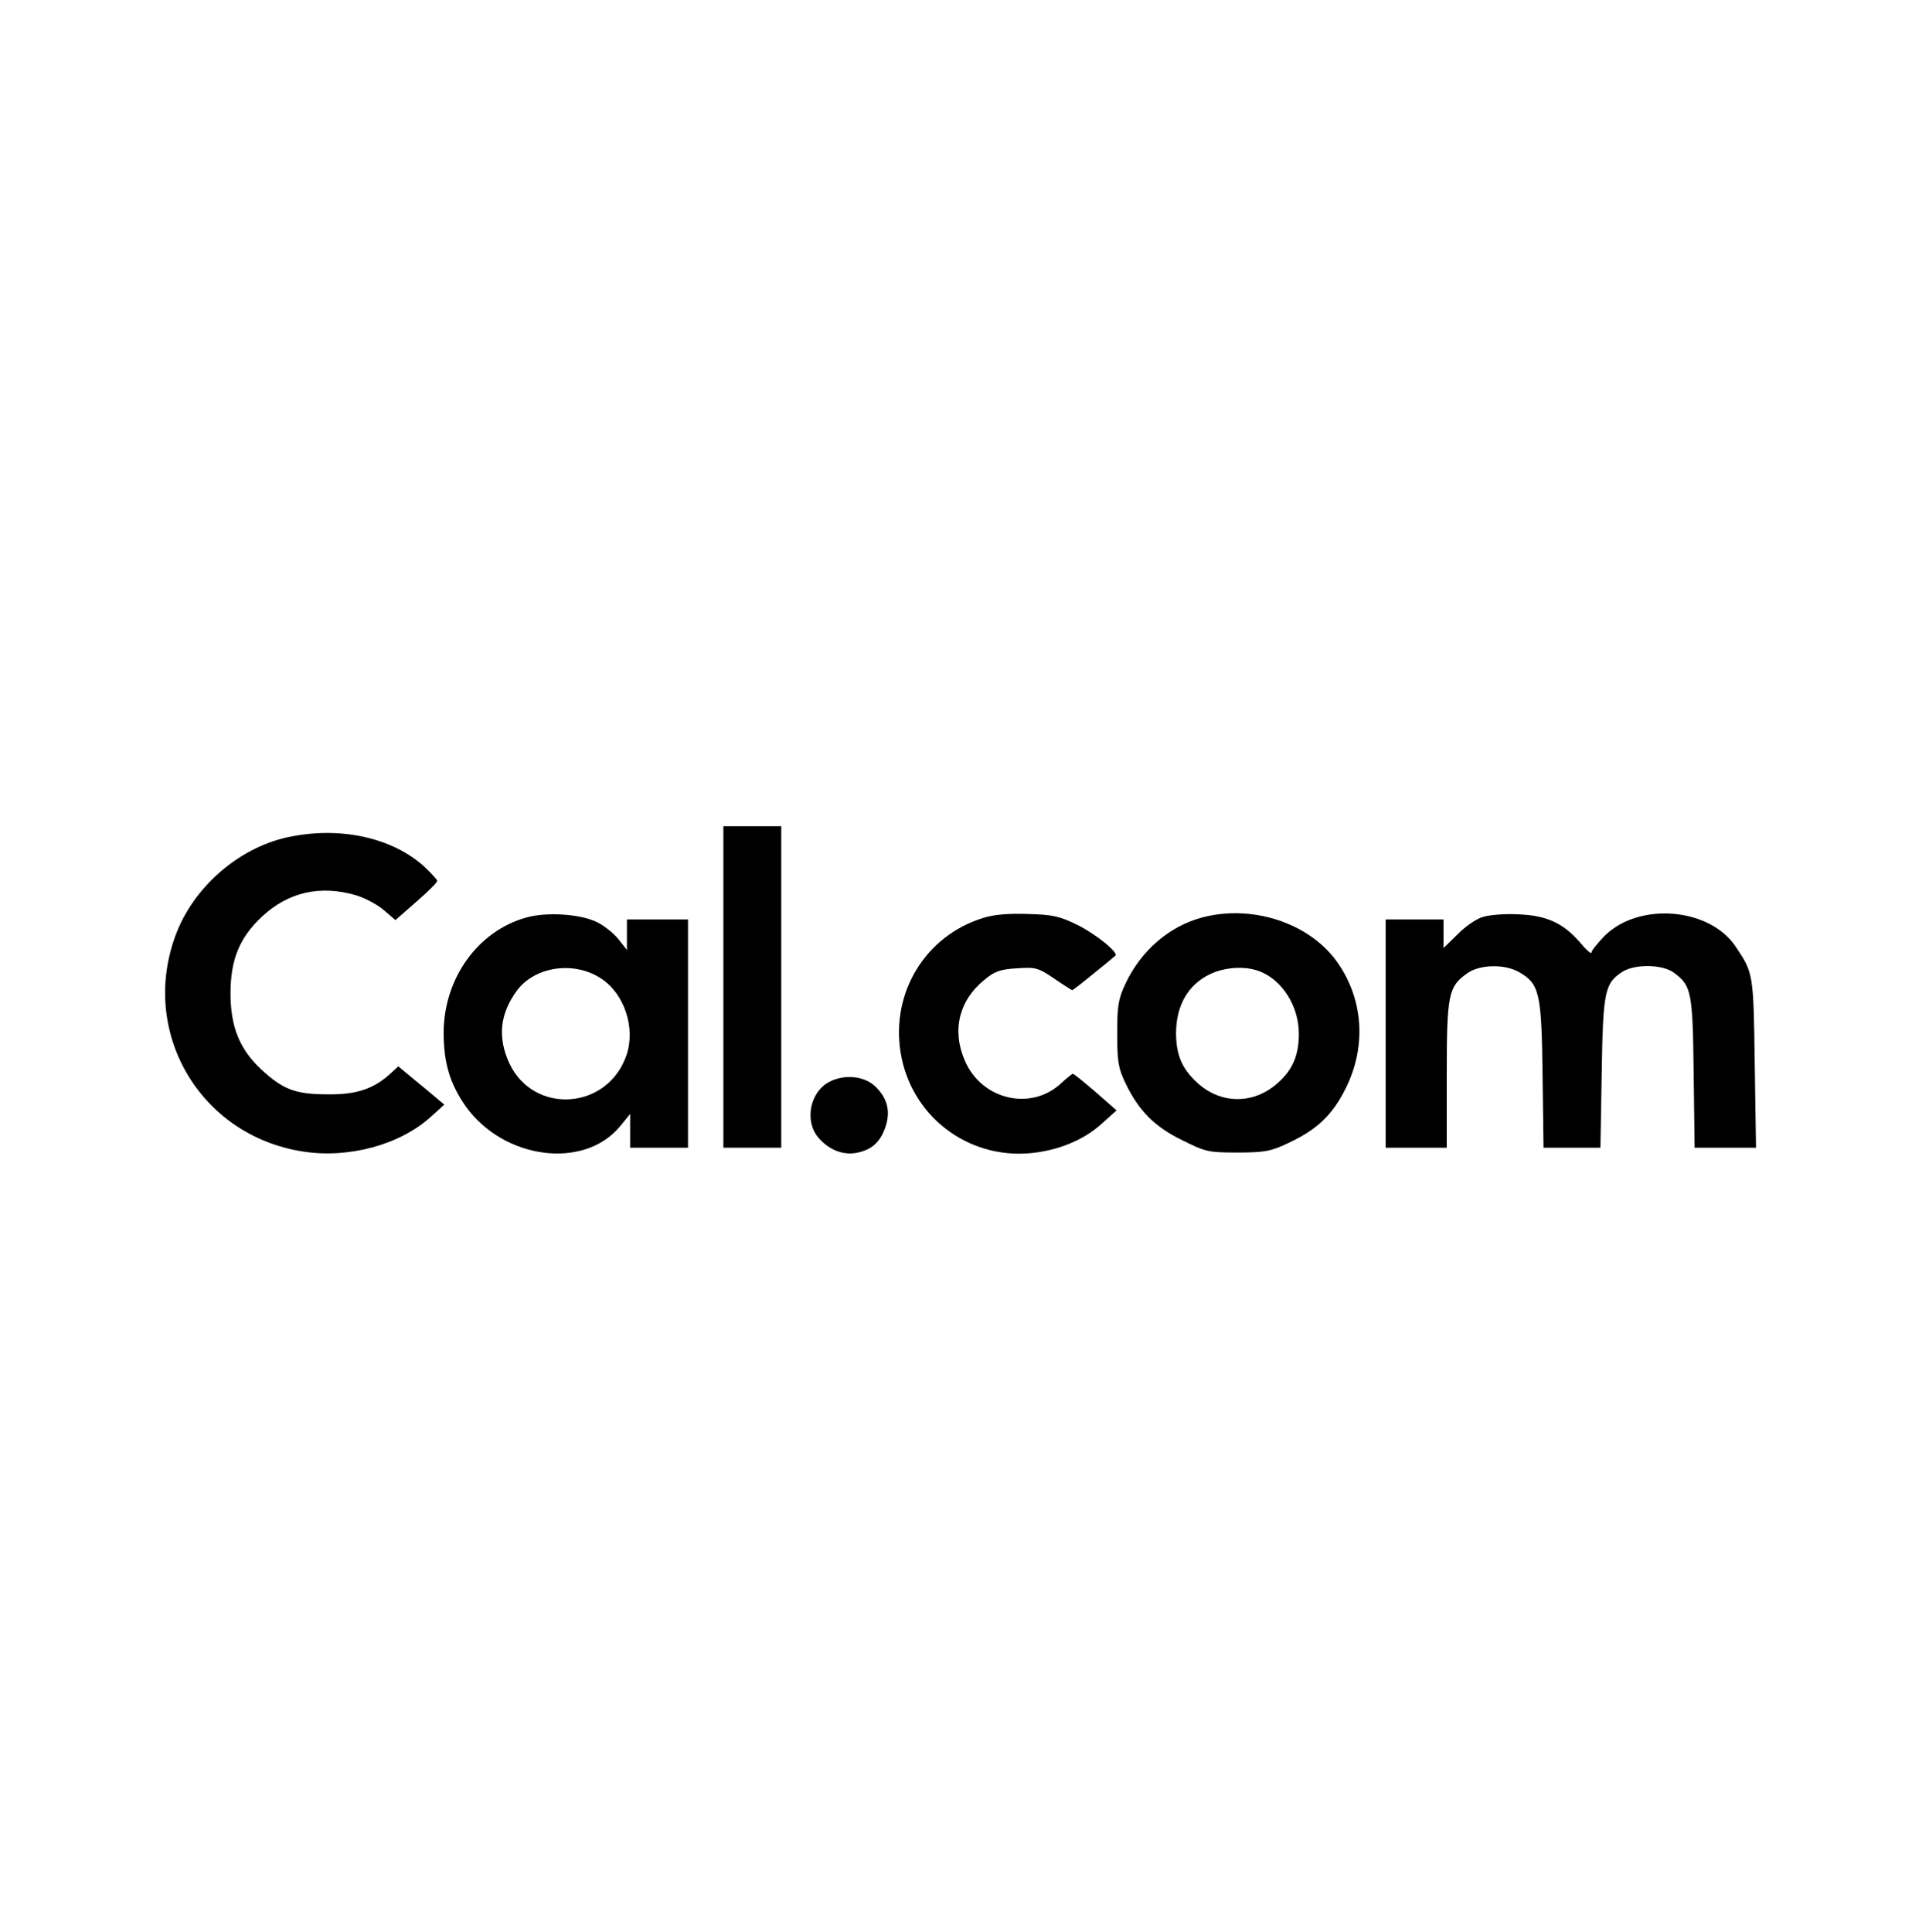 <?xml version="1.0" standalone="no"?>
<!DOCTYPE svg PUBLIC "-//W3C//DTD SVG 20010904//EN"
 "http://www.w3.org/TR/2001/REC-SVG-20010904/DTD/svg10.dtd">
<svg version="1.0" xmlns="http://www.w3.org/2000/svg"
 width="600pt" height="601pt" viewBox="0 0 600 601"
 preserveAspectRatio="xMidYMid meet">

<g transform="translate(0,601) scale(0.1,-0.1)"
fill="#000000" stroke="none">
<path d="M2250 2940 l0 -500 90 0 90 0 0 500 0 500 -90 0 -90 0 0 -500z"/>
<path d="M906 3408 c-154 -29 -297 -149 -356 -297 -120 -305 68 -633 393 -683
142 -22 301 21 397 108 l42 38 -25 21 c-13 11 -45 38 -71 59 l-47 39 -22 -20
c-53 -50 -108 -68 -197 -67 -102 0 -140 15 -209 79 -66 62 -94 132 -94 235 0
105 28 173 97 238 82 77 182 100 294 67 29 -9 68 -30 87 -47 l35 -30 65 57
c36 31 65 60 65 65 0 4 -19 24 -41 45 -98 88 -255 124 -413 93z"/>
<path d="M1637 3156 c-151 -42 -257 -190 -257 -359 0 -94 20 -159 69 -229 119
-165 368 -197 480 -61 l31 38 0 -53 0 -52 90 0 90 0 0 355 0 355 -95 0 -95 0
0 -47 0 -48 -26 33 c-14 18 -44 42 -66 53 -51 26 -157 33 -221 15z m233 -190
c72 -47 107 -153 79 -237 -58 -172 -289 -188 -365 -26 -37 81 -29 154 24 226
56 75 178 93 262 37z"/>
<path d="M3056 3154 c-178 -56 -284 -231 -255 -416 31 -197 206 -333 404 -315
86 8 166 41 221 91 l47 42 -65 57 c-36 31 -68 57 -71 57 -2 0 -19 -13 -37 -30
-94 -87 -247 -51 -299 71 -41 94 -18 188 62 252 31 26 49 32 100 35 58 4 66 2
116 -32 29 -20 55 -36 56 -36 2 0 32 23 67 52 35 28 65 53 67 55 12 9 -61 68
-118 96 -55 27 -76 32 -155 34 -62 2 -107 -2 -140 -13z"/>
<path d="M3739 3156 c-102 -27 -190 -103 -238 -205 -23 -49 -26 -69 -26 -156
0 -87 3 -107 26 -155 41 -85 90 -135 177 -177 72 -36 81 -38 171 -38 84 0 104
4 155 28 93 43 140 88 182 172 66 133 54 282 -30 397 -88 119 -264 175 -417
134z m178 -167 c71 -27 123 -108 123 -195 0 -67 -20 -113 -66 -153 -75 -67
-177 -66 -250 1 -48 44 -66 87 -66 156 1 85 37 148 104 181 47 23 110 27 155
10z"/>
<path d="M4610 3157 c-19 -6 -54 -30 -77 -54 l-43 -42 0 44 0 45 -90 0 -90 0
0 -355 0 -355 95 0 95 0 0 226 c0 250 5 275 63 316 40 29 119 30 164 3 61 -36
68 -64 71 -317 l3 -228 89 0 88 0 4 233 c4 253 9 278 64 314 39 25 125 24 161
-3 54 -40 58 -59 61 -311 l3 -233 95 0 96 0 -4 263 c-4 279 -4 280 -59 362
-81 122 -301 140 -408 34 -22 -23 -41 -46 -41 -52 0 -6 -16 8 -36 32 -52 60
-104 84 -194 87 -41 2 -91 -2 -110 -9z"/>
<path d="M2578 2644 c-59 -32 -76 -121 -33 -172 32 -38 76 -56 119 -48 47 9
74 33 90 80 17 50 6 92 -34 129 -35 31 -96 36 -142 11z"/>
</g>
</svg>
